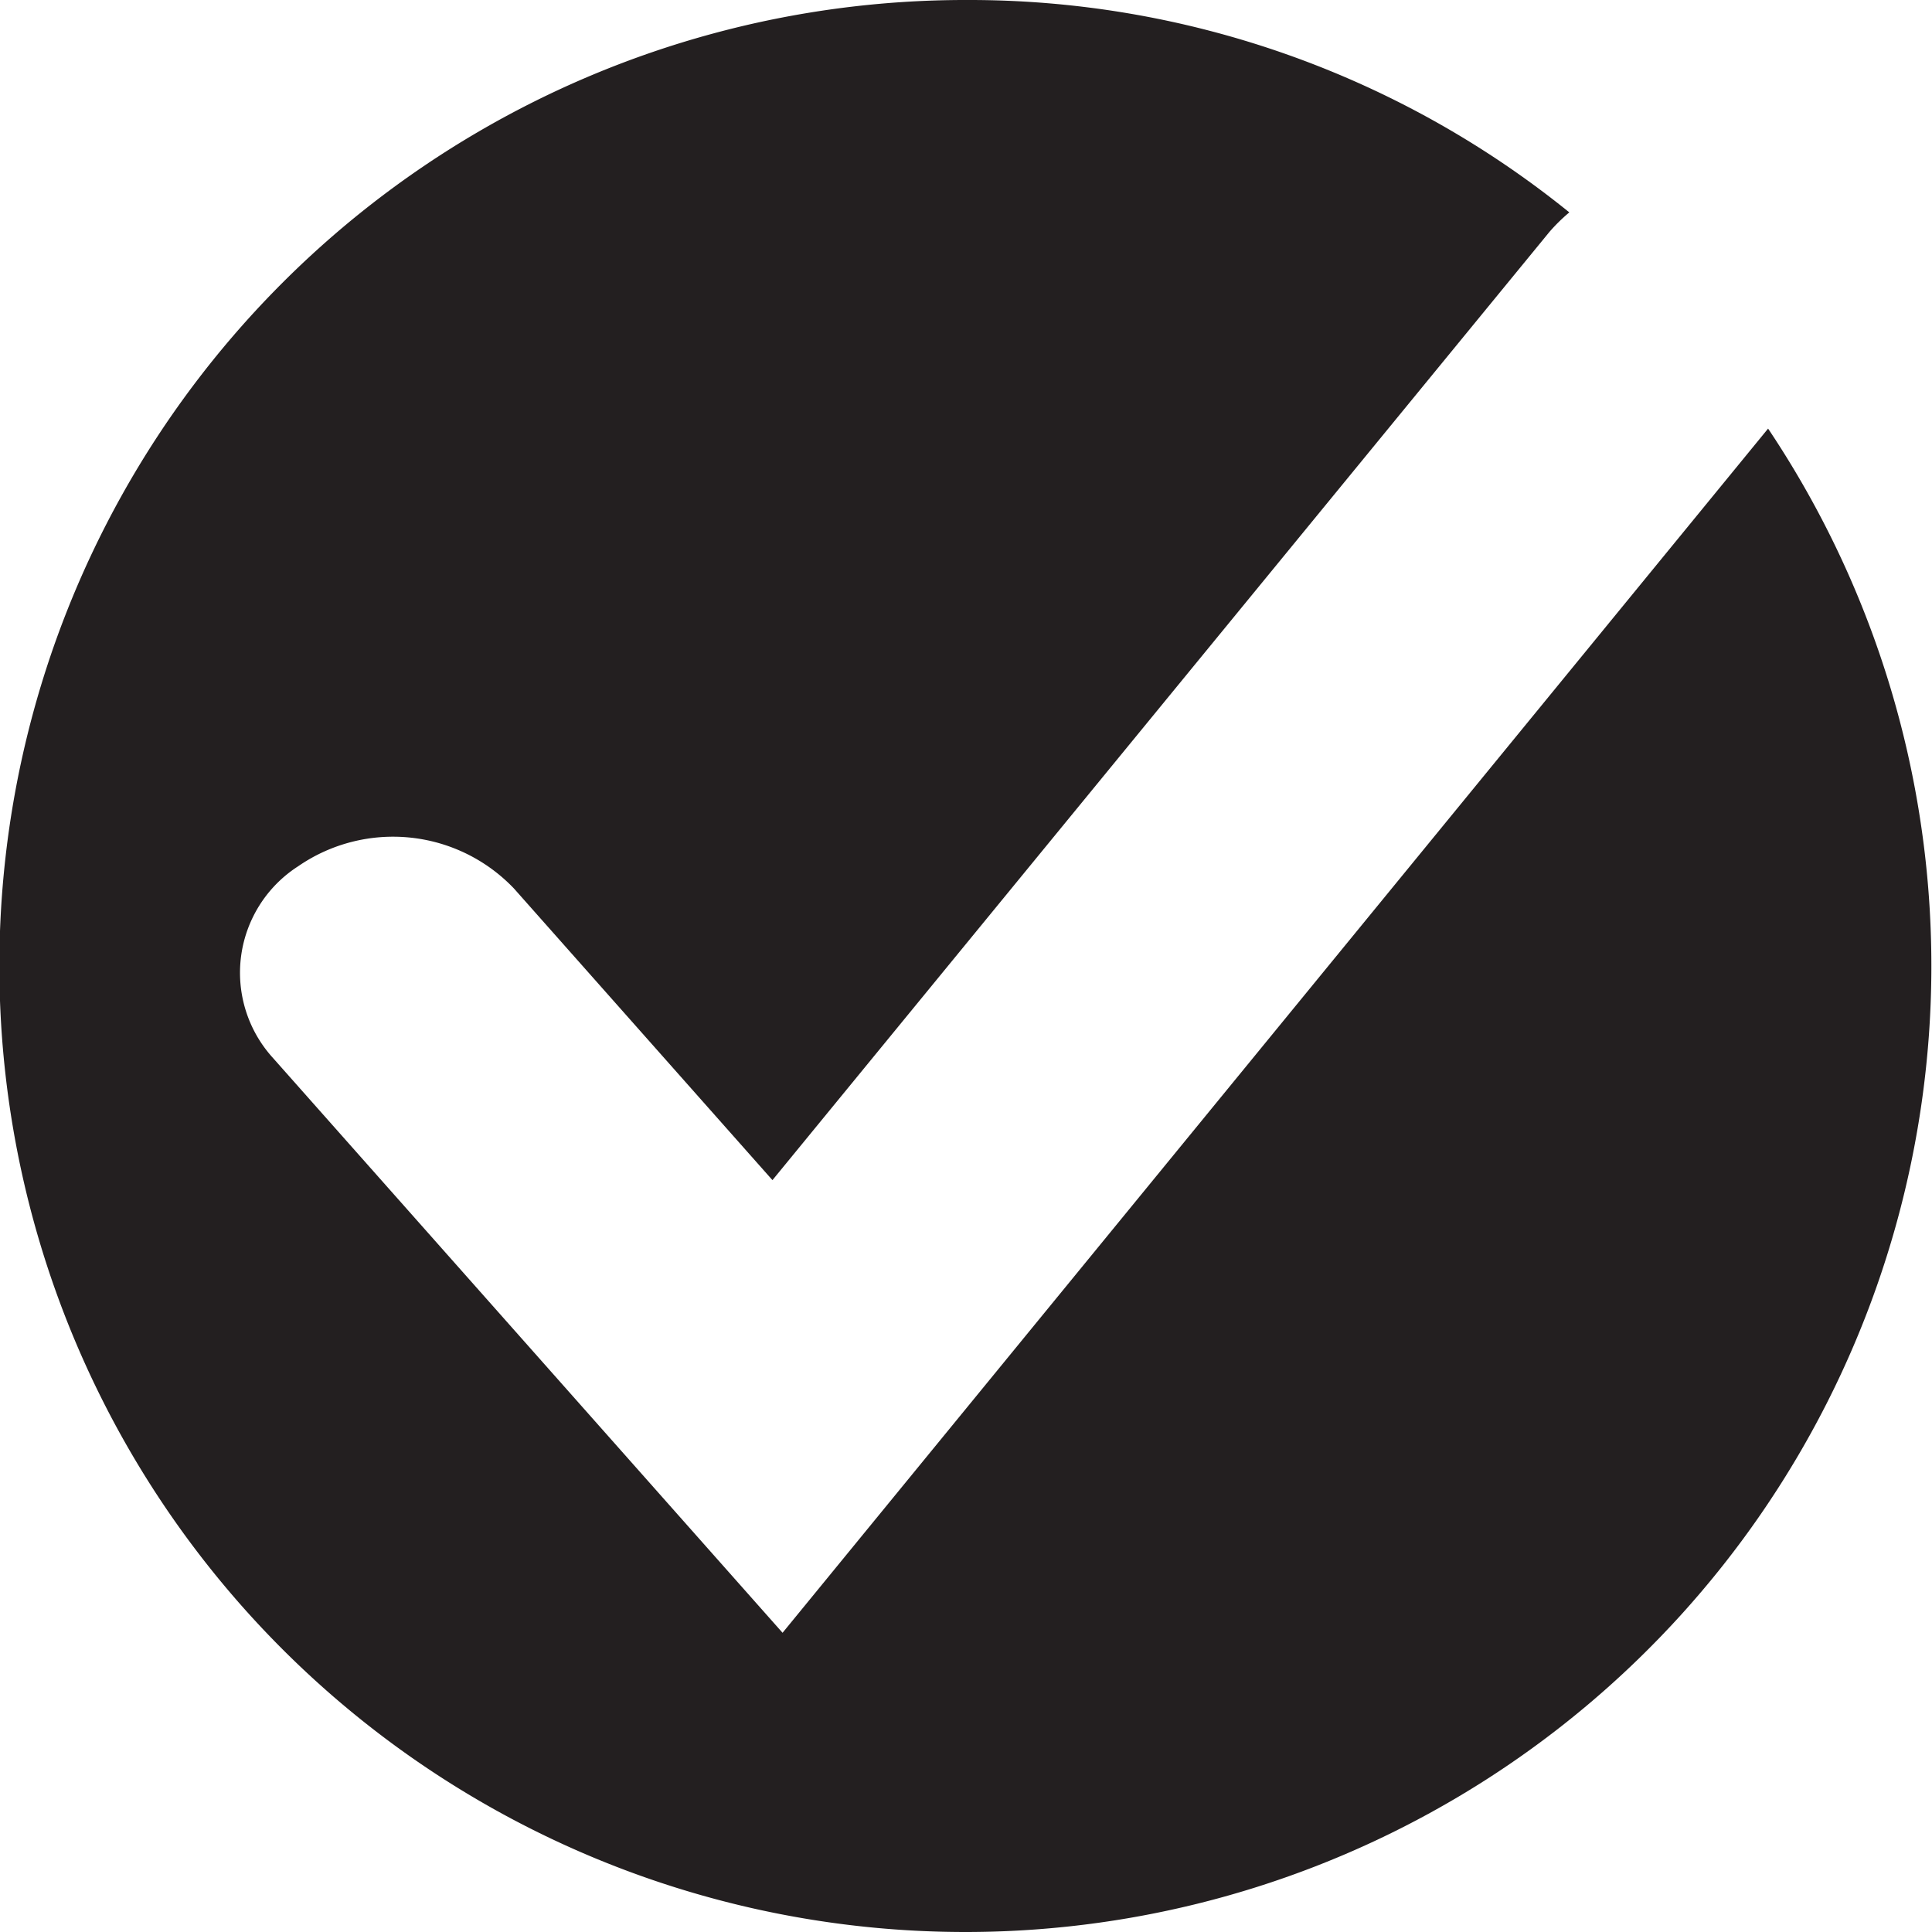 <?xml version="1.0" encoding="UTF-8" standalone="no"?>
<svg
   xmlns:dc="http://purl.org/dc/elements/1.1/"
   xmlns:cc="http://creativecommons.org/ns#"
   xmlns:rdf="http://www.w3.org/1999/02/22-rdf-syntax-ns#"
   xmlns:svg="http://www.w3.org/2000/svg"
   xmlns="http://www.w3.org/2000/svg"
   xmlns:sodipodi="http://sodipodi.sourceforge.net/DTD/sodipodi-0.dtd"
   xmlns:inkscape="http://www.inkscape.org/namespaces/inkscape"
   viewBox="0 0 55.4 55.4"
   version="1.1"
   id="svg61"
   sodipodi:docname="check-circle.svg"
   inkscape:version="0.92.3 (d244b95, 2018-08-02)">
  <sodipodi:namedview
     pagecolor="#ffffff"
     bordercolor="#666666"
     borderopacity="1"
     objecttolerance="10"
     gridtolerance="10"
     guidetolerance="10"
     inkscape:pageopacity="0"
     inkscape:pageshadow="2"
     inkscape:window-width="1920"
     inkscape:window-height="1016"
     id="namedview63"
     showgrid="false"
     inkscape:zoom="14.981949"
     inkscape:cx="27.950654"
     inkscape:cy="27.486217"
     inkscape:window-x="0"
     inkscape:window-y="27"
     inkscape:window-maximized="1"
     inkscape:current-layer="svg61" />
  <defs
     id="defs53">
    <style
       id="style51">.cls-1{fill:#231f20;}</style>
  </defs>
  <title
     id="title55">check</title>
  <path
     class="cls-1"
     d="M 45,6.09 A 27.35,27.35 0 0 0 27.7,0 27.7,27.7 0 1 0 50.7,12.29 L 22.44,46.82 7.83,30.34 a 3.63,3.63 0 0 1 0.72,-5.5 4.79,4.79 0 0 1 6.19,0.64 L 22.15,33.84 44.43,6.65 A 5,5 0 0 1 45,6.09 Z"
     id="path57"
     inkscape:connector-curvature="0"
     style="fill:#231f20" />
</svg>
